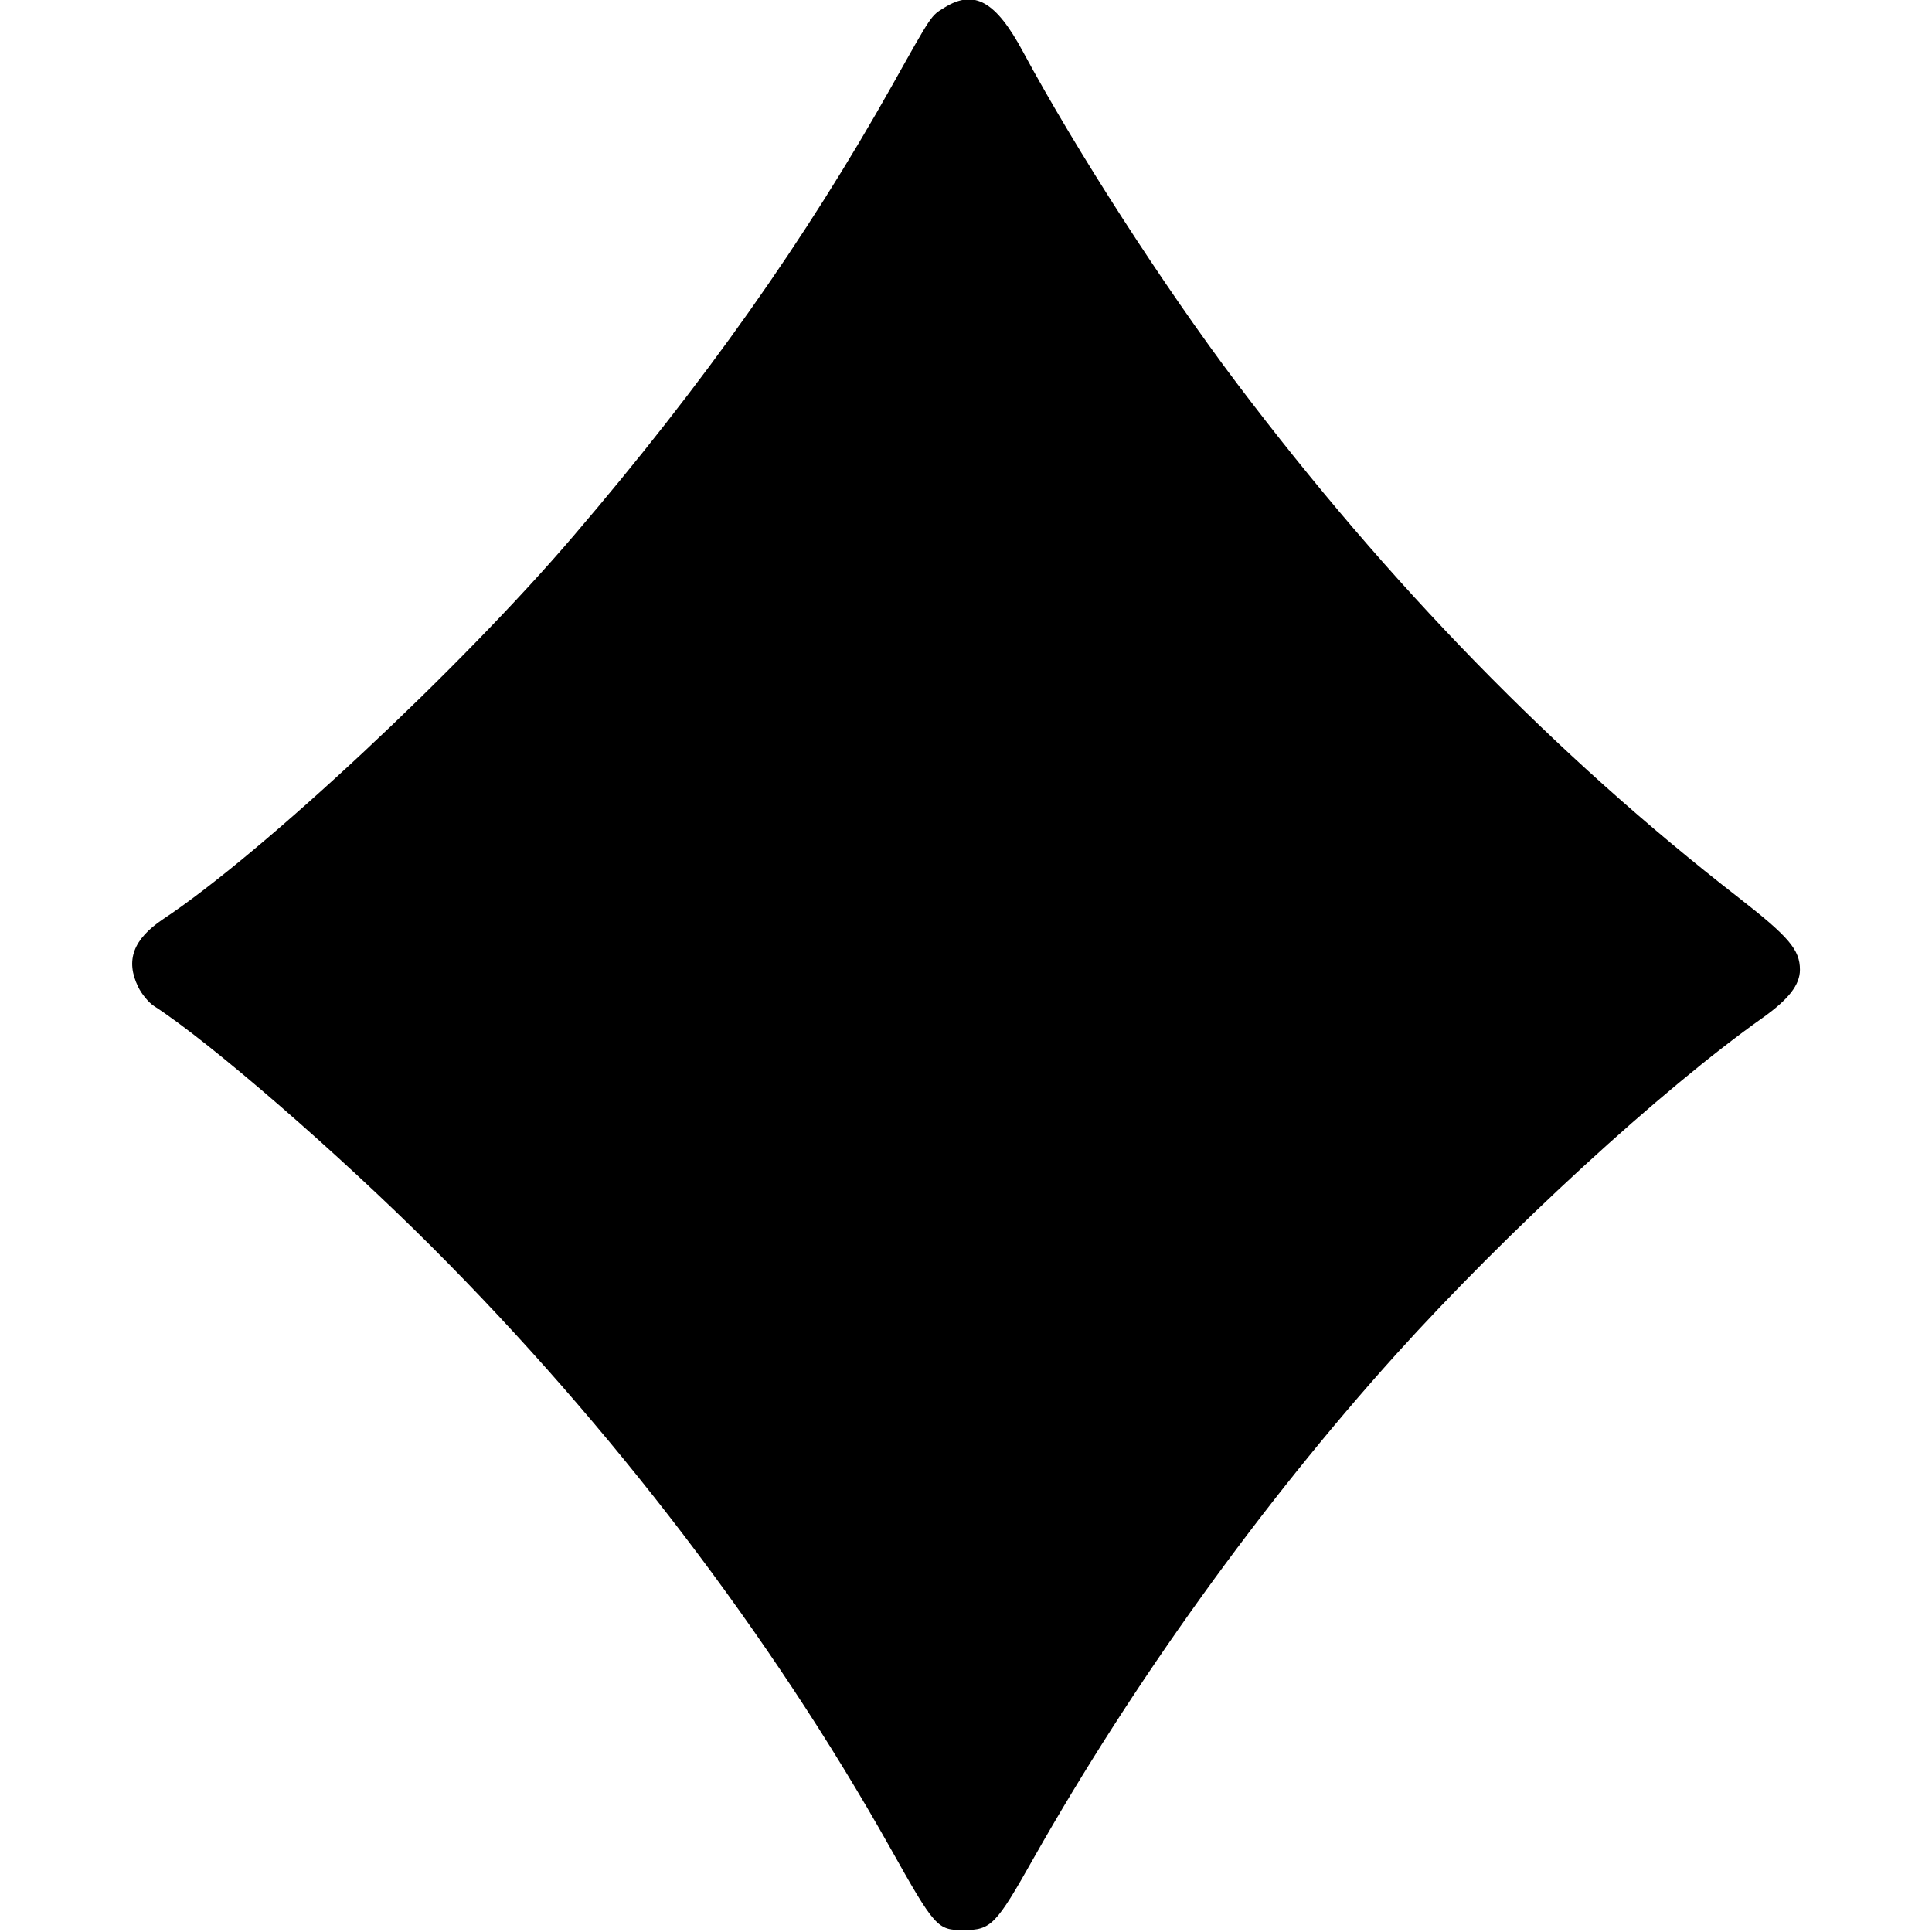 <?xml version="1.0" standalone="no"?>
<!DOCTYPE svg PUBLIC "-//W3C//DTD SVG 20010904//EN"
 "http://www.w3.org/TR/2001/REC-SVG-20010904/DTD/svg10.dtd">
<svg version="1.0" xmlns="http://www.w3.org/2000/svg"
 width="512pt" height="512pt" viewBox="0 0 512 512"
 preserveAspectRatio="xMidYMid meet">

<g transform="translate(0,512) scale(0.1,-0.1)"
fill="#000000" stroke="none">
<path d="M2503 5100 c-36 -22 -32 -16 -138 -205 -230 -410 -500 -792 -845
-1195 -296 -347 -824 -841 -1088 -1016 -79 -53 -100 -109 -66 -179 9 -19 28
-42 42 -51 149 -96 490 -392 737 -639 476 -476 897 -1028 1213 -1590 120 -214
126 -220 195 -220 74 0 86 13 187 192 262 463 603 938 959 1333 295 327 705
704 974 894 67 48 97 86 97 126 0 53 -29 87 -161 190 -488 379 -930 833 -1331
1364 -194 257 -427 619 -567 879 -72 134 -129 166 -208 117z"/>
</g>
</svg>
